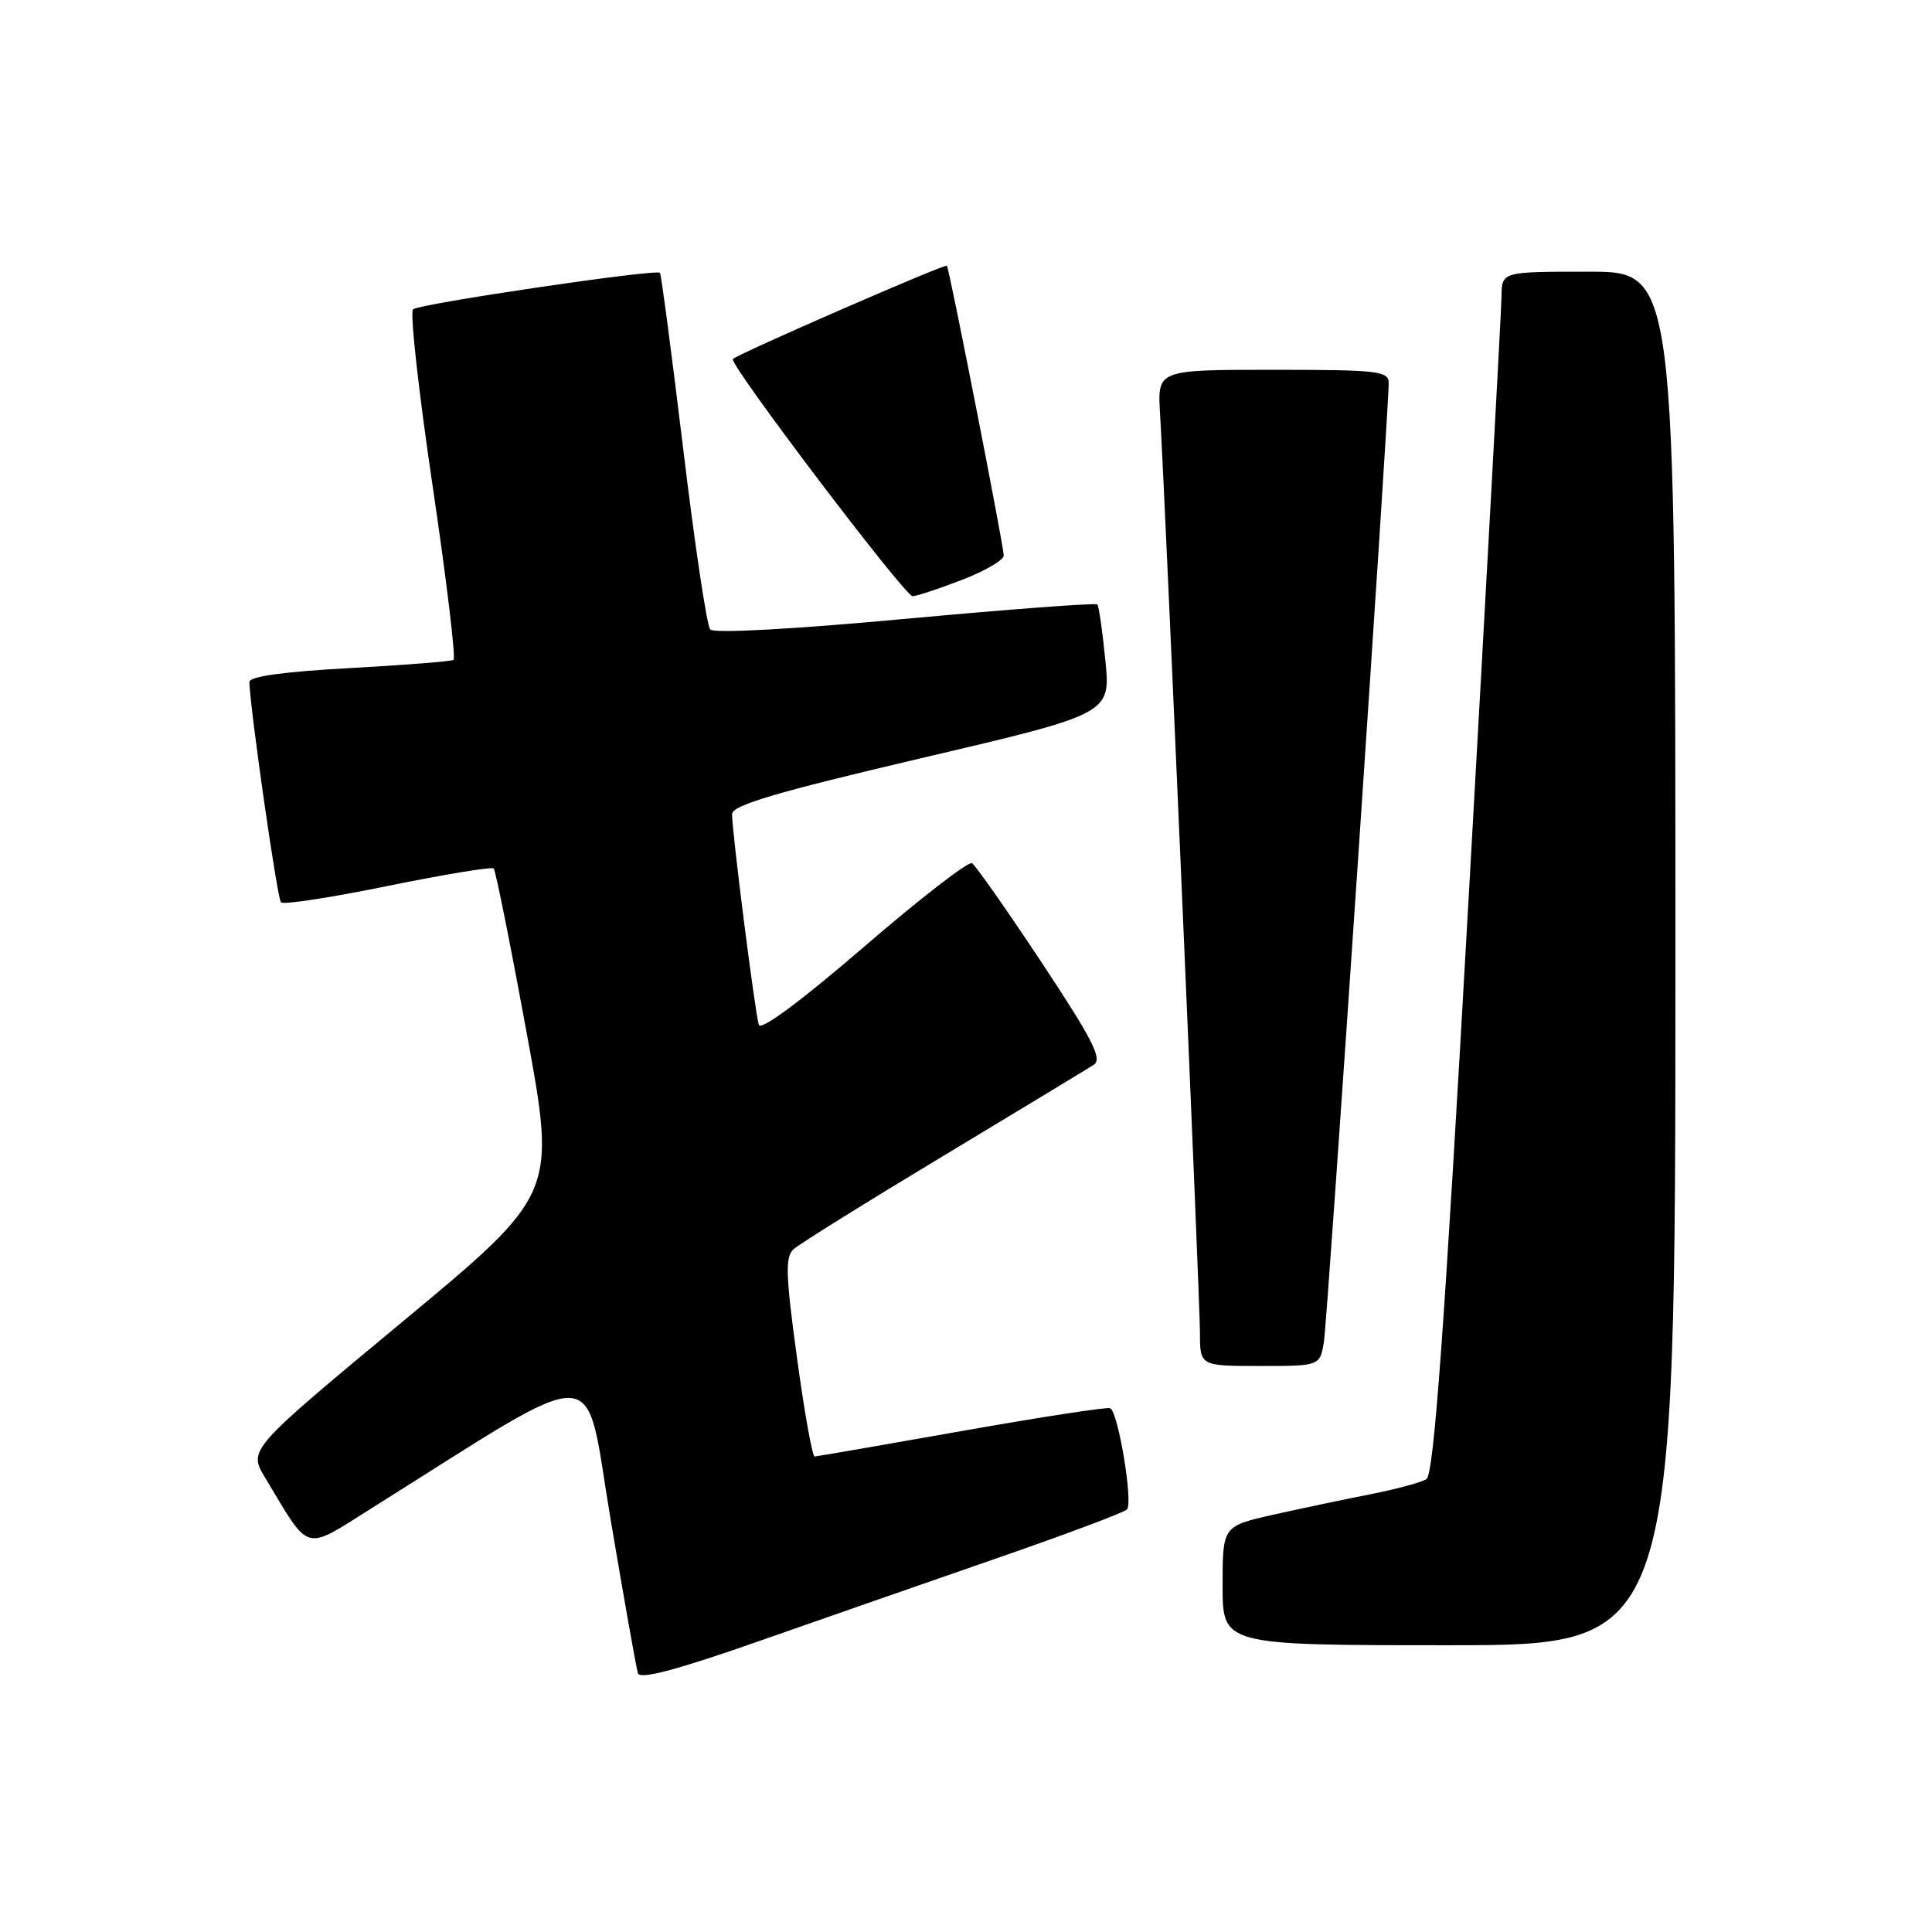 <?xml version="1.0" encoding="UTF-8" standalone="no"?>
<!DOCTYPE svg PUBLIC "-//W3C//DTD SVG 1.1//EN" "http://www.w3.org/Graphics/SVG/1.1/DTD/svg11.dtd" >
<svg xmlns="http://www.w3.org/2000/svg" xmlns:xlink="http://www.w3.org/1999/xlink" version="1.1" viewBox="0 0 256 256">
 <g >
 <path fill="currentColor"
d=" M 132.50 206.33 C 141.30 203.28 148.87 200.44 149.32 200.02 C 150.18 199.22 148.20 187.23 147.12 186.60 C 146.78 186.40 137.95 187.76 127.50 189.61 C 117.05 191.46 108.25 192.98 107.94 192.99 C 107.64 193.00 106.58 187.10 105.60 179.88 C 104.10 168.90 104.03 166.56 105.15 165.53 C 105.89 164.85 114.83 159.28 125.00 153.16 C 135.18 147.03 144.15 141.59 144.94 141.08 C 146.10 140.33 144.77 137.72 138.02 127.53 C 133.42 120.59 129.27 114.67 128.80 114.38 C 128.33 114.09 121.88 119.08 114.46 125.48 C 106.14 132.65 100.81 136.60 100.55 135.80 C 100.06 134.33 97.00 110.25 97.00 107.88 C 97.00 106.70 102.75 105.00 122.08 100.46 C 147.16 94.58 147.16 94.58 146.47 87.54 C 146.09 83.67 145.61 80.32 145.40 80.09 C 145.19 79.87 133.75 80.73 119.97 82.00 C 105.06 83.38 94.59 83.95 94.11 83.41 C 93.66 82.91 92.05 72.15 90.53 59.50 C 89.00 46.85 87.61 36.34 87.45 36.15 C 86.97 35.61 55.59 40.24 54.73 40.99 C 54.30 41.35 55.47 51.87 57.32 64.36 C 59.17 76.86 60.42 87.24 60.09 87.44 C 59.77 87.64 53.54 88.13 46.25 88.53 C 37.52 89.01 33.01 89.64 33.04 90.38 C 33.18 94.27 36.74 119.08 37.23 119.57 C 37.57 119.90 43.94 118.92 51.39 117.39 C 58.85 115.87 65.16 114.83 65.42 115.08 C 65.67 115.34 67.64 125.15 69.79 136.89 C 73.71 158.22 73.71 158.22 53.30 175.16 C 32.90 192.10 32.90 192.10 35.13 195.80 C 41.18 205.87 40.12 205.57 49.30 199.81 C 80.56 180.20 77.32 180.05 80.91 201.34 C 82.69 211.88 84.31 221.05 84.53 221.72 C 84.80 222.57 89.71 221.27 100.71 217.41 C 109.39 214.37 123.70 209.38 132.50 206.33 Z  M 222.00 127.00 C 222.00 36.00 222.00 36.00 210.50 36.00 C 199.00 36.00 199.00 36.00 198.96 39.25 C 198.94 41.04 196.98 76.86 194.61 118.85 C 191.36 176.61 189.99 195.39 189.01 195.99 C 188.30 196.44 184.96 197.33 181.61 197.99 C 178.25 198.65 172.46 199.87 168.75 200.70 C 162.00 202.22 162.00 202.22 162.00 210.11 C 162.00 218.00 162.00 218.00 192.00 218.00 C 222.00 218.00 222.00 218.00 222.00 127.00 Z  M 175.43 177.75 C 175.91 174.73 184.02 54.61 184.01 50.75 C 184.00 49.16 182.60 49.00 168.69 49.00 C 153.37 49.00 153.37 49.00 153.71 54.75 C 154.41 66.52 159.00 172.28 159.00 176.56 C 159.00 181.00 159.00 181.00 166.95 181.00 C 174.91 181.00 174.91 181.00 175.43 177.75 Z  M 127.41 76.86 C 130.48 75.68 133.00 74.22 133.00 73.61 C 133.00 72.35 125.80 35.66 125.47 35.21 C 125.25 34.91 97.83 46.86 97.11 47.57 C 96.51 48.15 119.89 79.00 120.92 79.00 C 121.42 79.00 124.34 78.04 127.41 76.86 Z "/>
</g>
</svg>